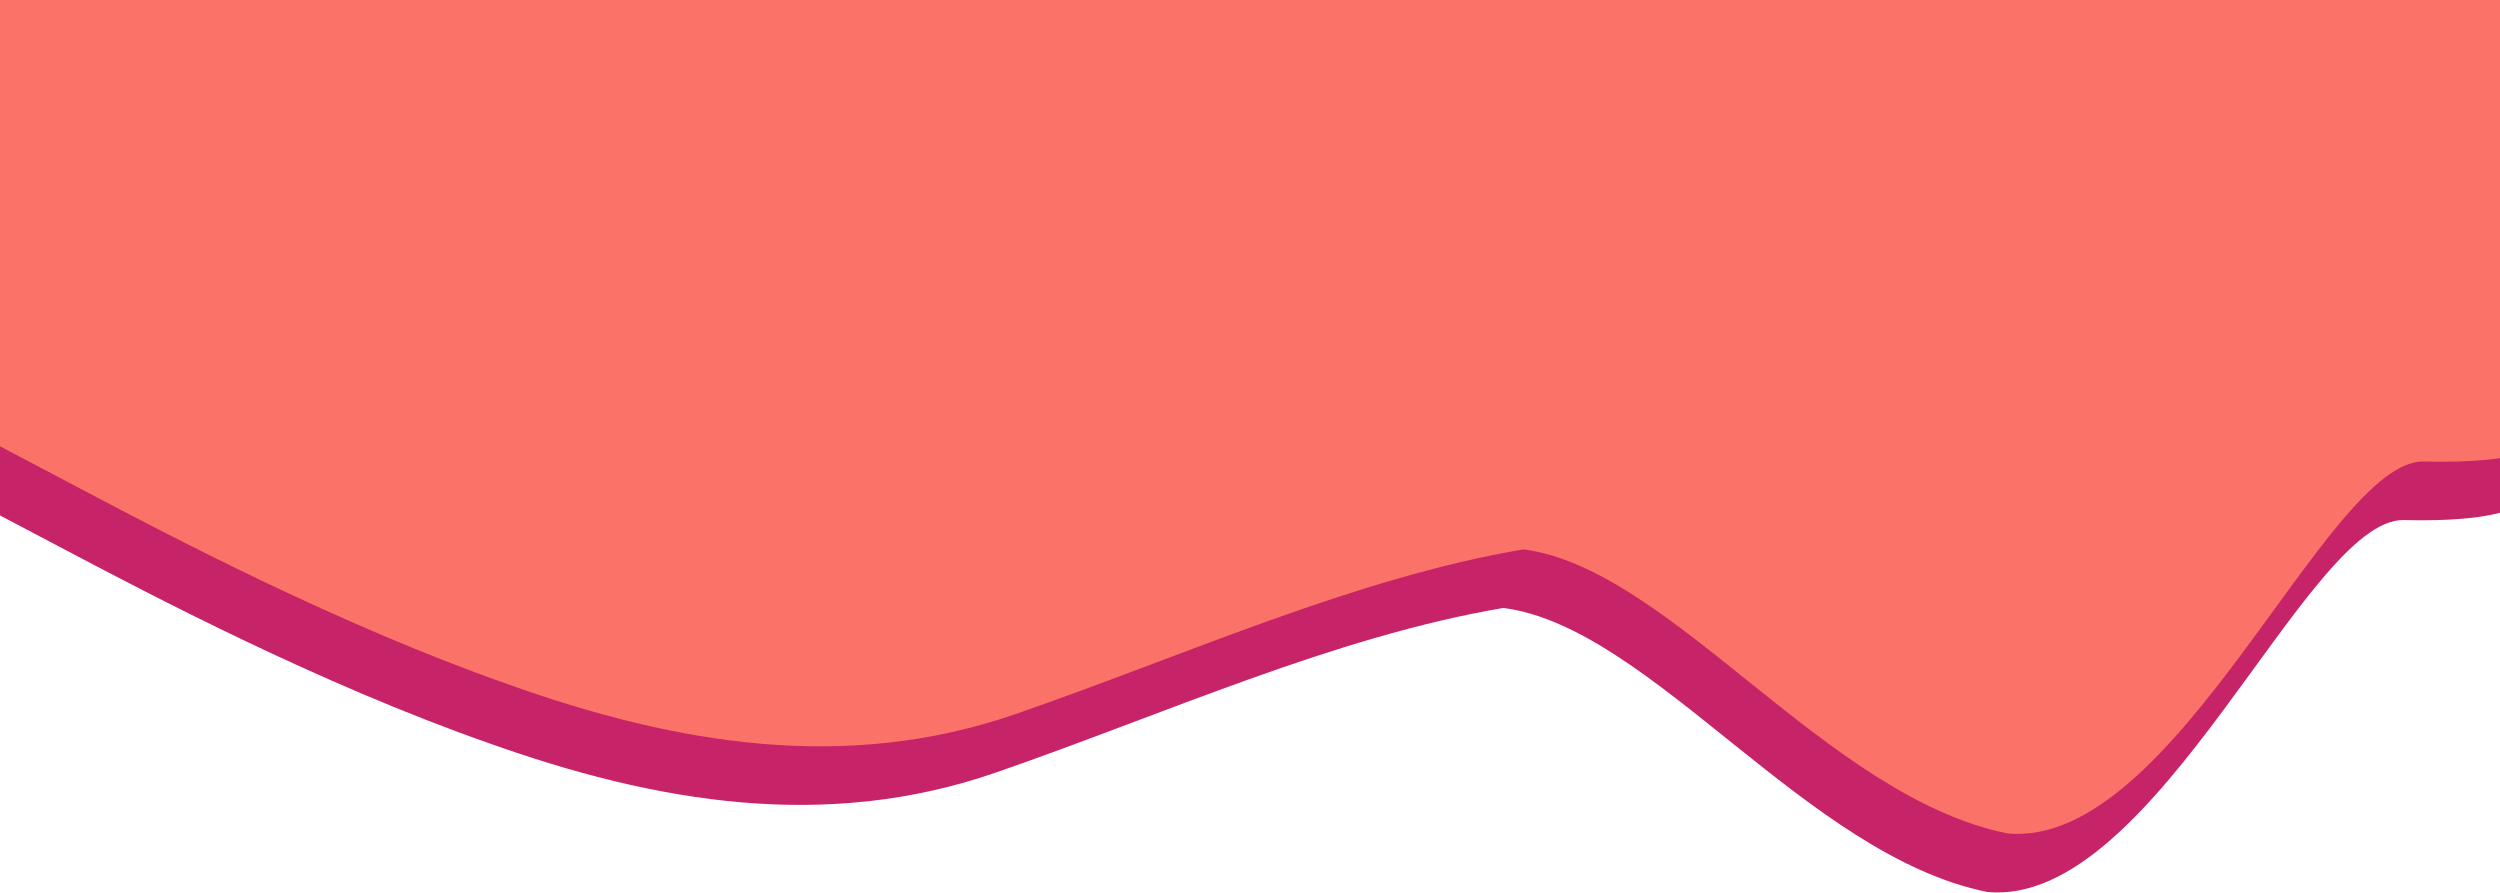 <svg width="1280" height="457" viewBox="0 0 1280 457" fill="none" xmlns="http://www.w3.org/2000/svg">
<g clip-path="url(#clip0)">
<path d="M1289.73 258.487C1289.73 258.487 1280.42 267.483 1230.76 266.284C1181.11 265.084 1104.16 464.841 1017.5 456.701C924.387 437.809 845.465 321.16 769.735 311.264C683.068 325.974 596.401 365.597 509.735 395.587C423.068 425.578 336.402 411.297 249.735 380.306C163.068 349.887 76.401 304.187 33.068 281.337L-10.265 258.487L-10.265 29.987L33.068 29.987C76.401 29.987 163.068 29.987 249.735 29.987C336.402 29.987 423.068 29.987 509.735 29.987C596.401 29.987 683.068 29.987 769.735 29.987C856.402 29.987 943.068 29.987 1029.73 29.987C1116.4 29.987 1203.07 29.987 1246.4 29.987L1289.73 29.987L1289.73 258.487Z" fill="#C62368"/>
<path d="M1300 228.5C1300 228.5 1290.69 237.496 1241.03 236.297C1191.37 235.097 1114.43 434.854 1027.76 426.713C934.652 407.822 855.73 291.173 780 281.277C693.333 295.987 606.667 335.609 520 365.6C433.333 395.591 346.667 381.309 260 350.319C173.333 319.9 86.667 274.2 43.333 251.35L-2.52115e-05 228.5L-4.51876e-05 0L43.333 9.90402e-05C86.667 9.52519e-05 173.333 8.76753e-05 260 8.00986e-05C346.667 7.2522e-05 433.333 6.49454e-05 520 5.73687e-05C606.667 4.97921e-05 693.333 4.22154e-05 780 3.46388e-05C866.667 2.70622e-05 953.333 1.94855e-05 1040 1.19089e-05C1126.67 4.33224e-06 1213.33 -3.2444e-06 1256.67 -7.03272e-06L1300 -1.0821e-05L1300 228.5Z" fill="#FA7268"/>
</g>
<defs>
<clipPath id="clip0">
<rect width="1300" height="457" fill="white" transform="translate(1300 457) rotate(180)"/>
</clipPath>
</defs>
</svg>
